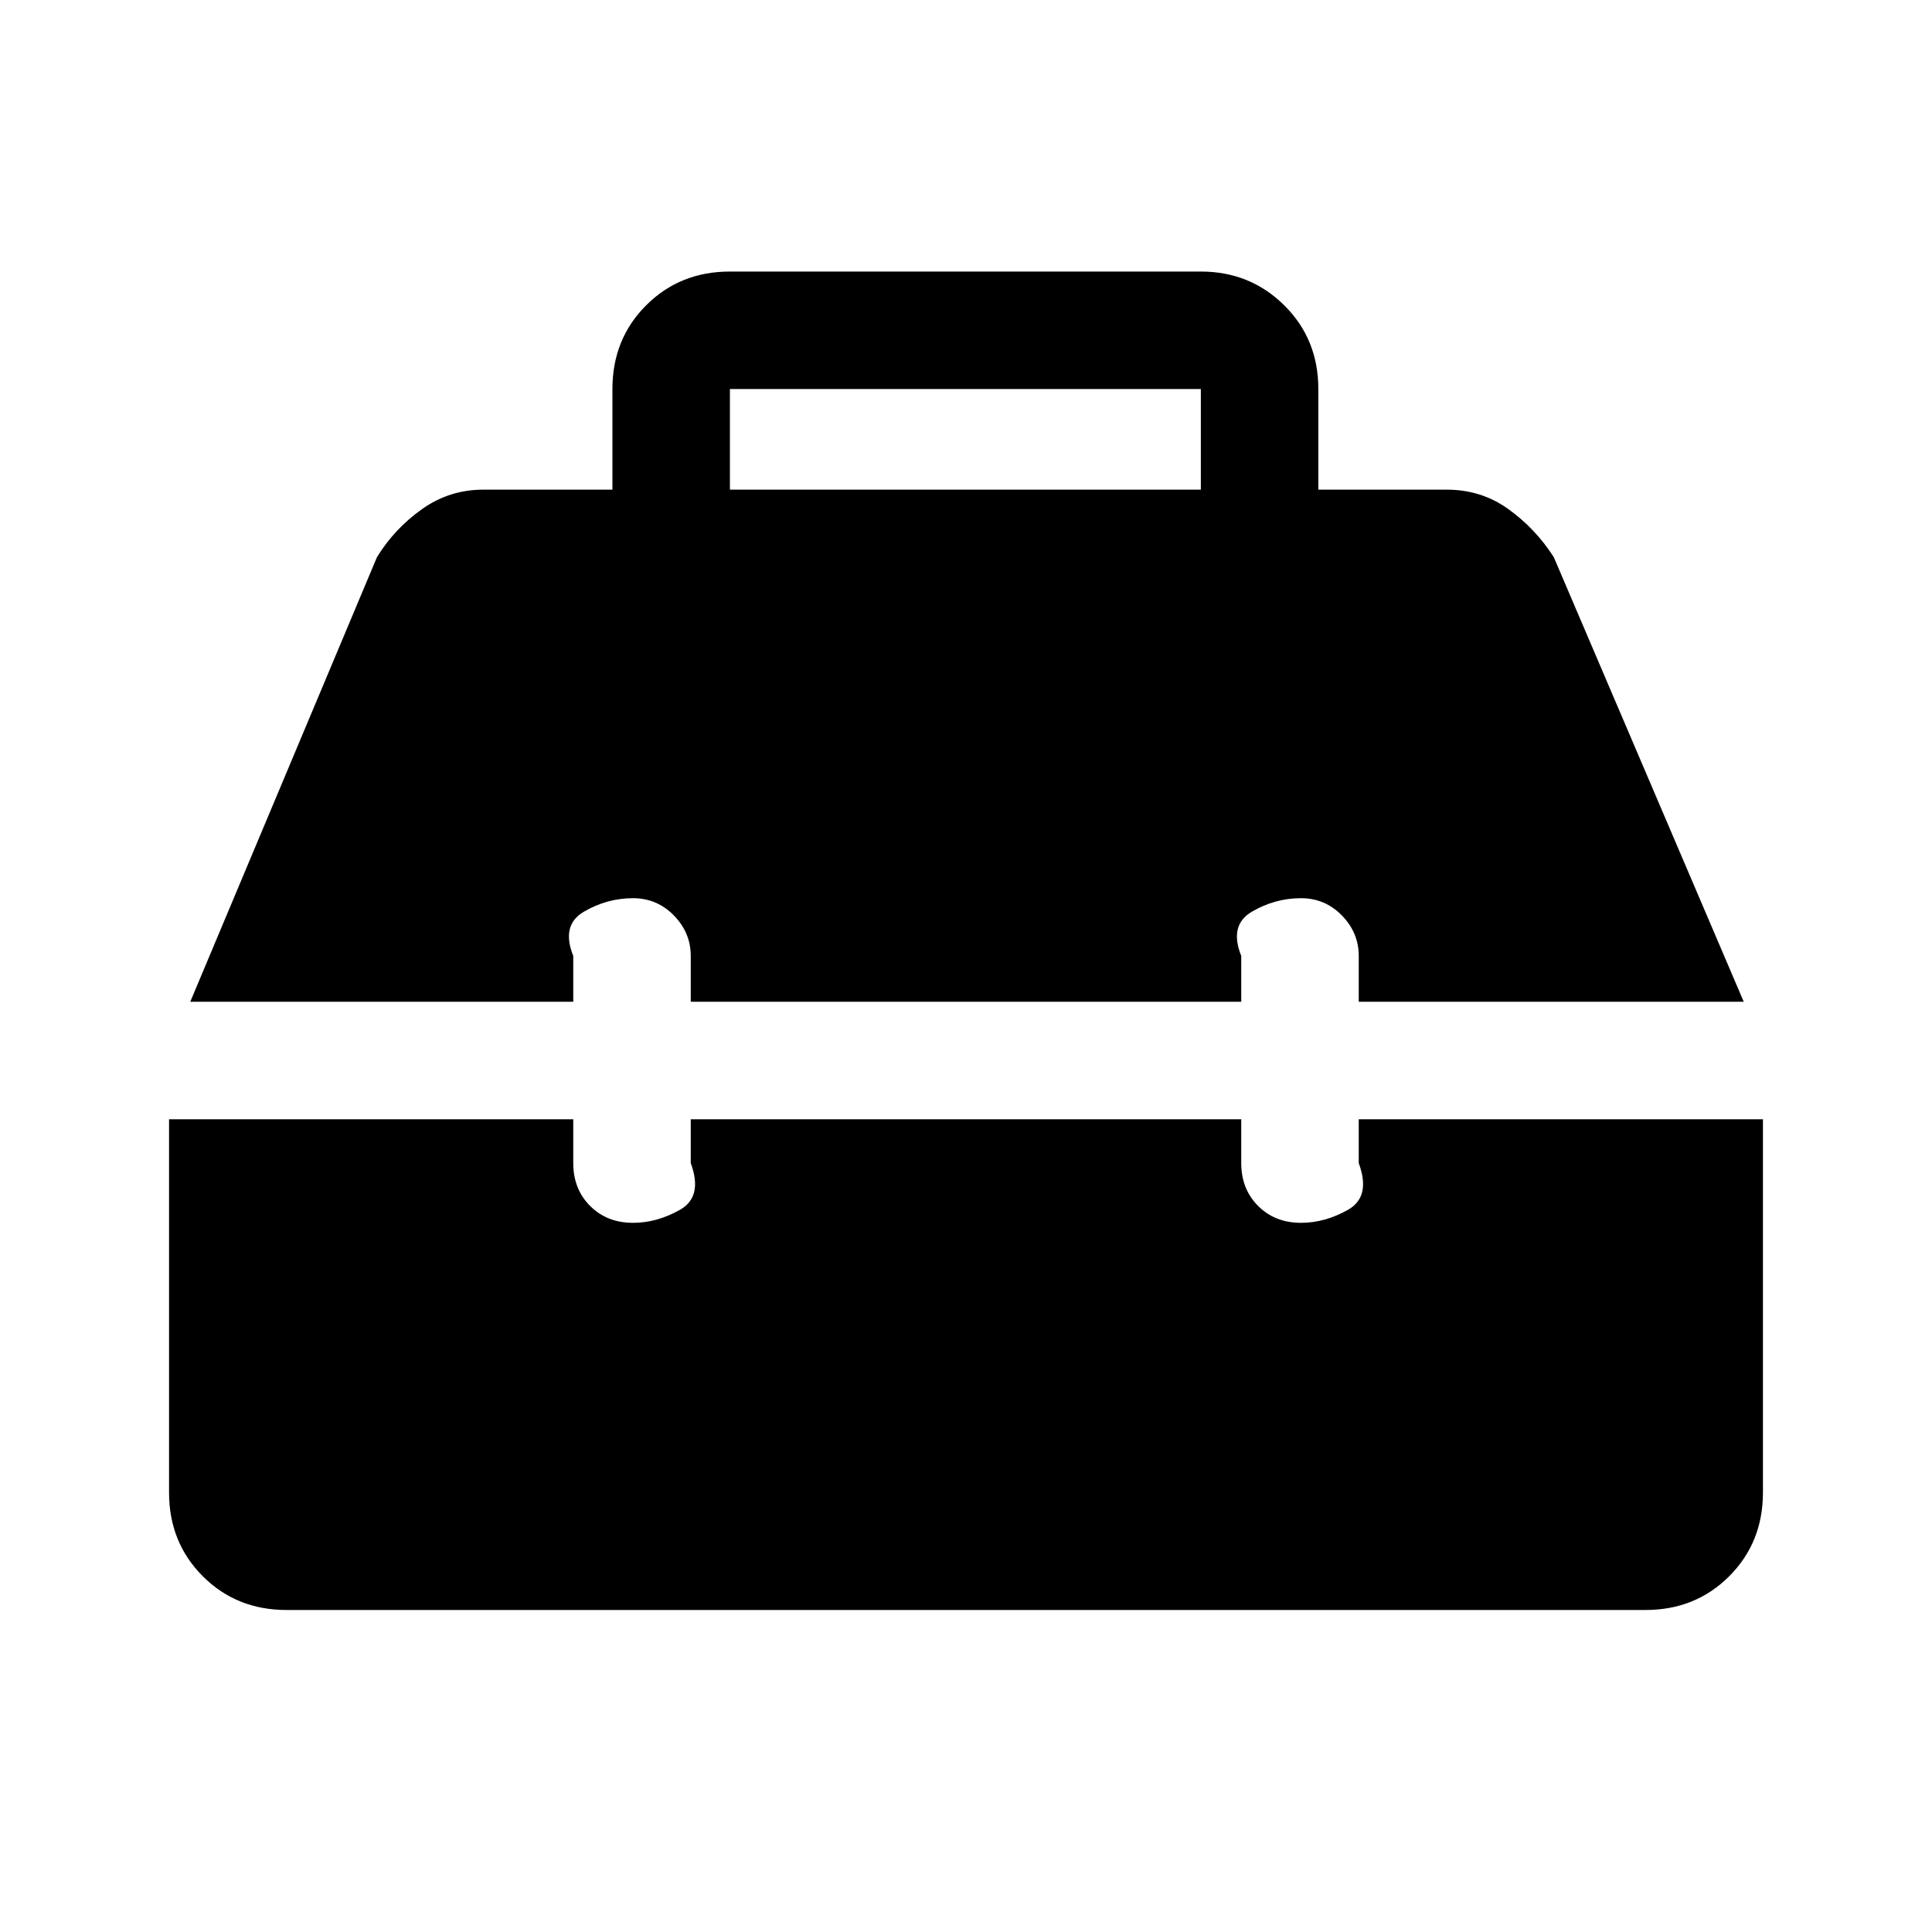 <svg xmlns="http://www.w3.org/2000/svg" height="48" viewBox="0 -960 960 960" width="48"><path d="M142.385-160.001q-24.846 0-41.615-16.769-16.769-16.769-16.769-41.615v-185.461h200.846v21.769q0 12.923 8.384 21.308 8.385 8.384 21.308 8.384 11.922 0 23.384-6.5 11.461-6.5 5.307-23.192v-21.769h273.54v21.769q0 12.923 8.384 21.308 8.385 8.384 21.307 8.384 11.923 0 23.385-6.5 11.461-6.5 5.307-23.192v-21.769h200.846v185.461q0 24.846-16.769 41.615-16.769 16.769-41.615 16.769h-675.23ZM94.54-462.23l92.769-220.923q8.692-14.153 22.346-23.846 13.653-9.692 30.422-9.692h64.232v-50q0-24.845 16.769-41.614t41.615-16.769h233.999q24.461 0 41.422 16.769 16.962 16.769 16.962 41.614v50h63.847q17.153 0 30.615 9.692 13.461 9.693 22.538 23.846L866.46-462.23H675.153V-485q0-11.538-8.384-20.115-8.385-8.576-20.308-8.576-12.922 0-24.384 6.692-11.461 6.692-5.307 21.999v22.77H343.23V-485q0-11.538-8.384-20.115-8.385-8.576-20.307-8.576-12.923 0-24.385 6.692-11.461 6.692-5.307 21.999v22.77H94.54Zm268.153-254.461h233.999v-50H362.693v50Z"/></svg>